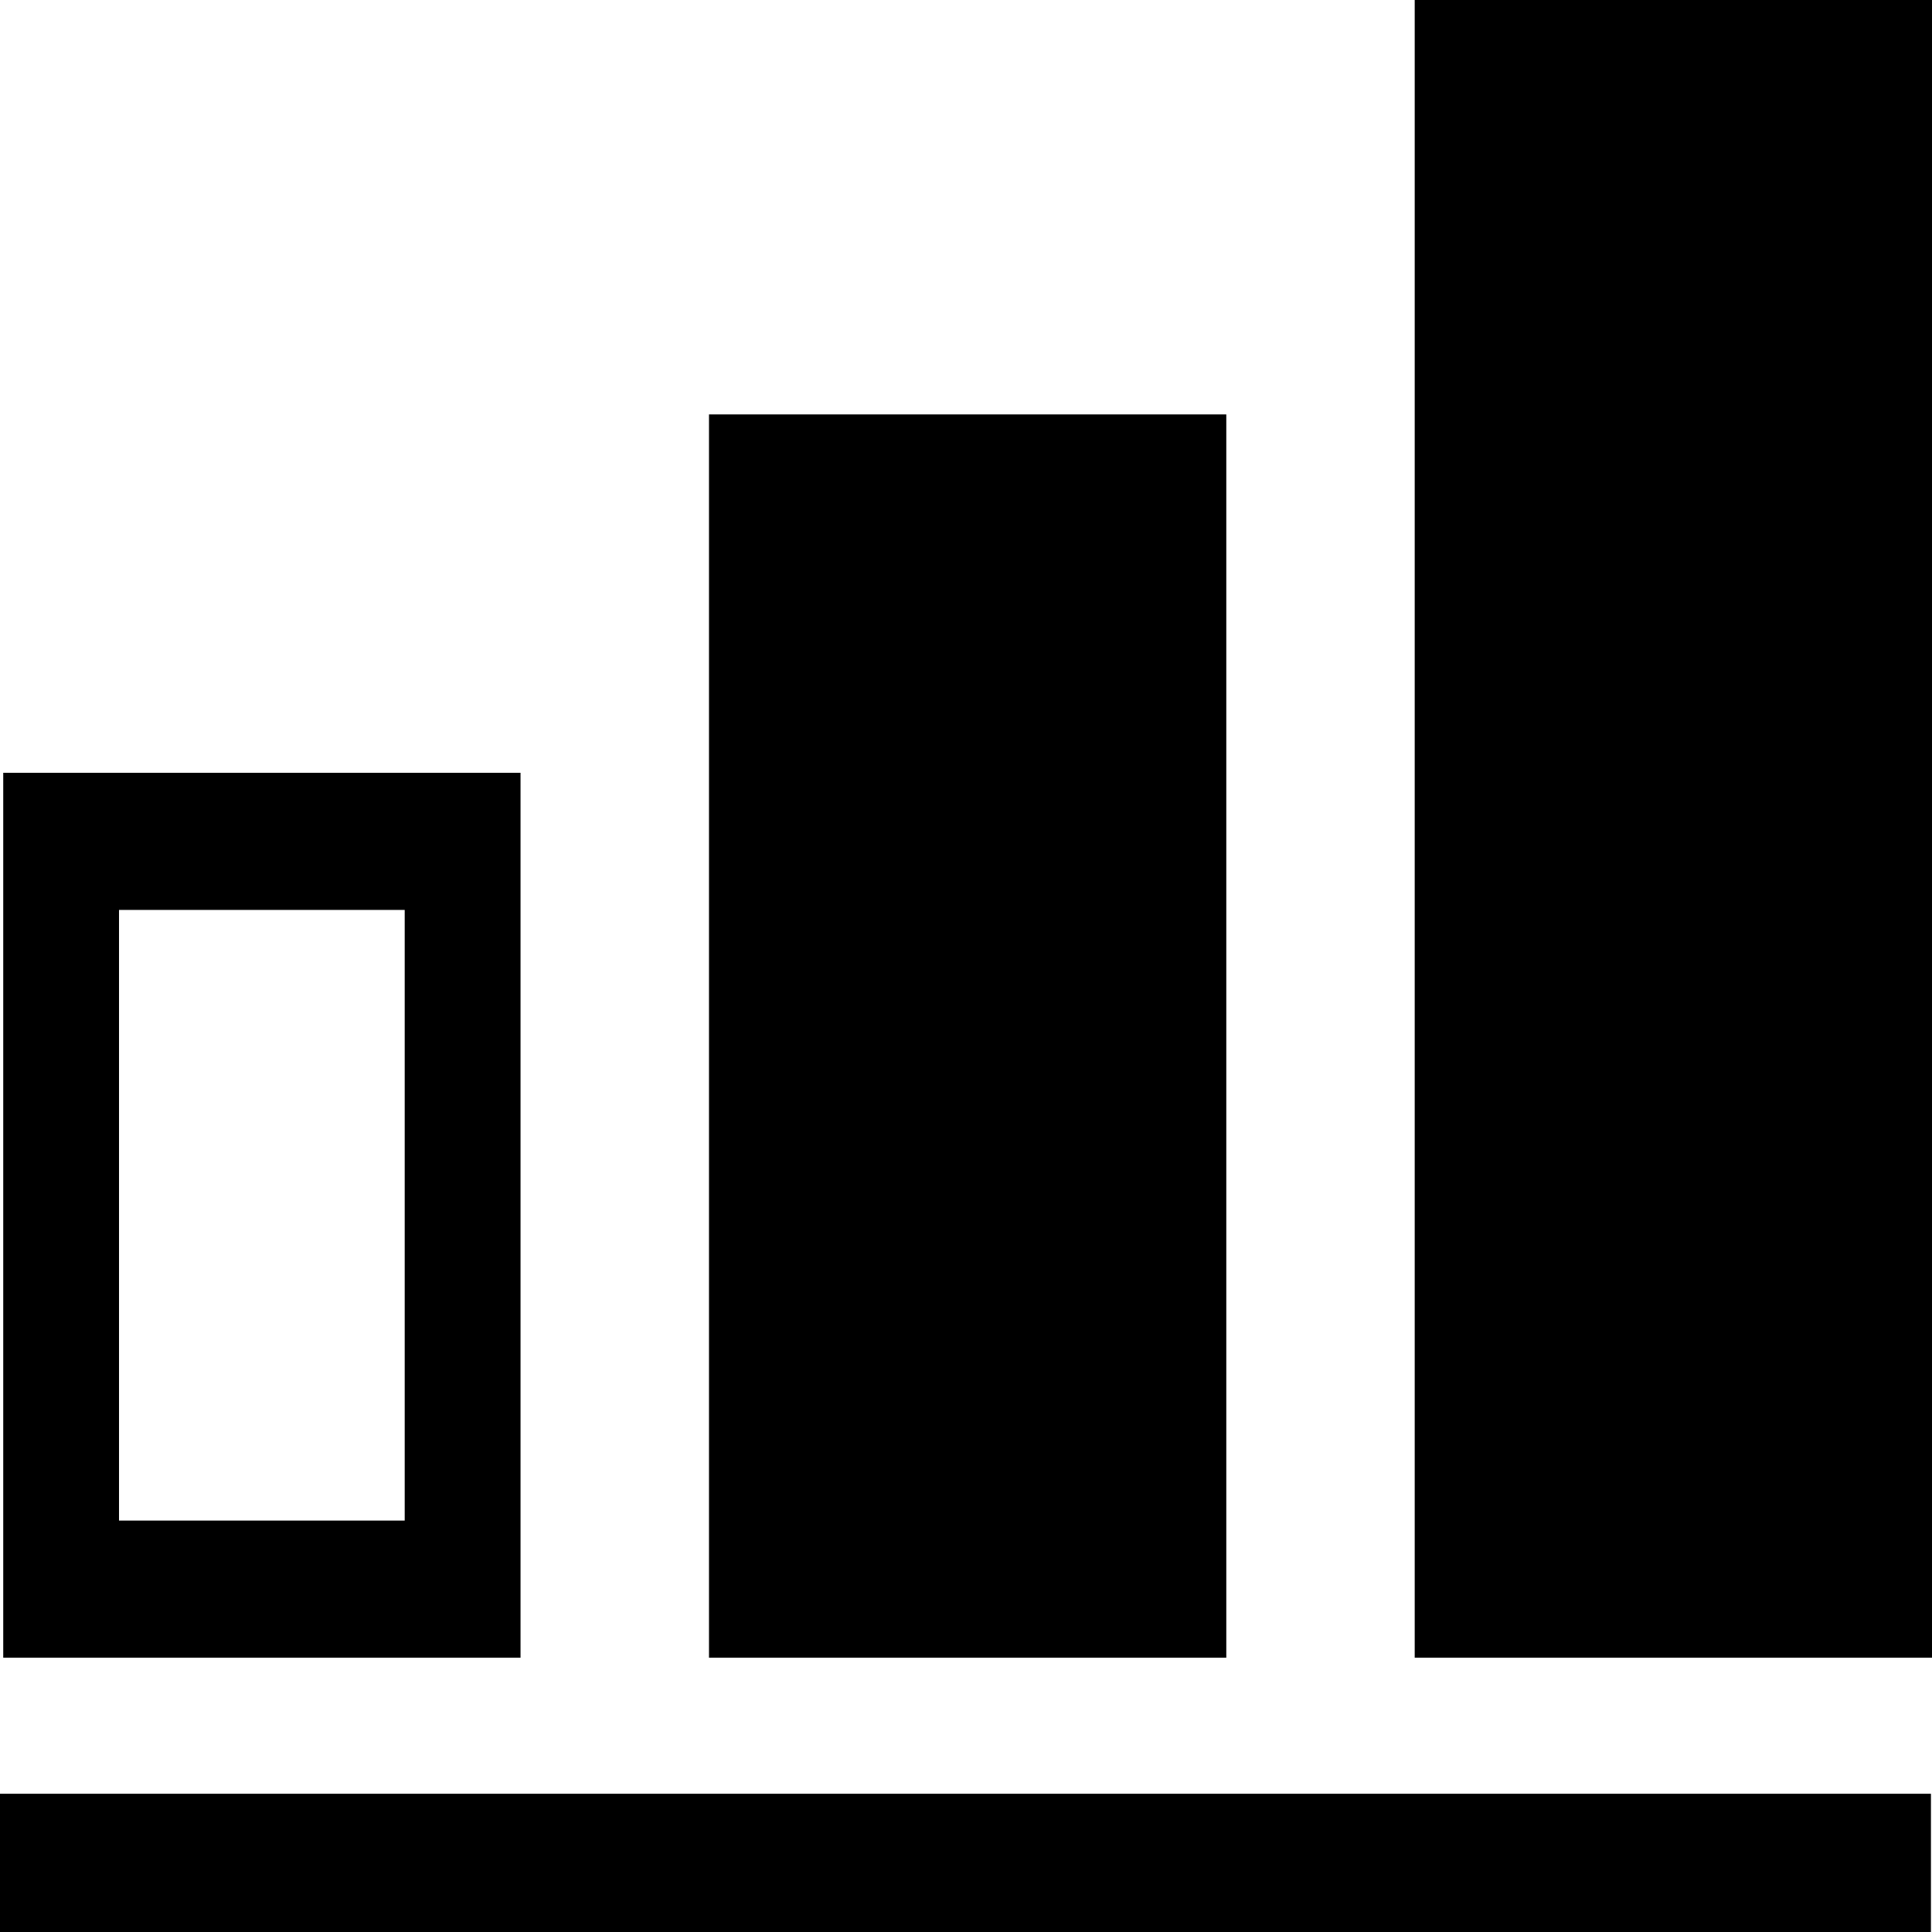 <?xml version="1.0" standalone="no"?><!DOCTYPE svg PUBLIC "-//W3C//DTD SVG 1.1//EN" "http://www.w3.org/Graphics/SVG/1.1/DTD/svg11.dtd"><svg t="1680847385403" class="icon" viewBox="0 0 1024 1024" version="1.1" xmlns="http://www.w3.org/2000/svg" p-id="3486" xmlns:xlink="http://www.w3.org/1999/xlink" width="128" height="128"><path d="M375.782 219.648h274.176v658.97h-274.176zM749.824 0H1024v878.618H749.824zM275.891 409.6H1.715v469.018h274.176z m-61.44 396.339H63.078V482.278h151.424v323.661zM0 950.733h1023.437V1024H0z" p-id="3487"></path></svg>